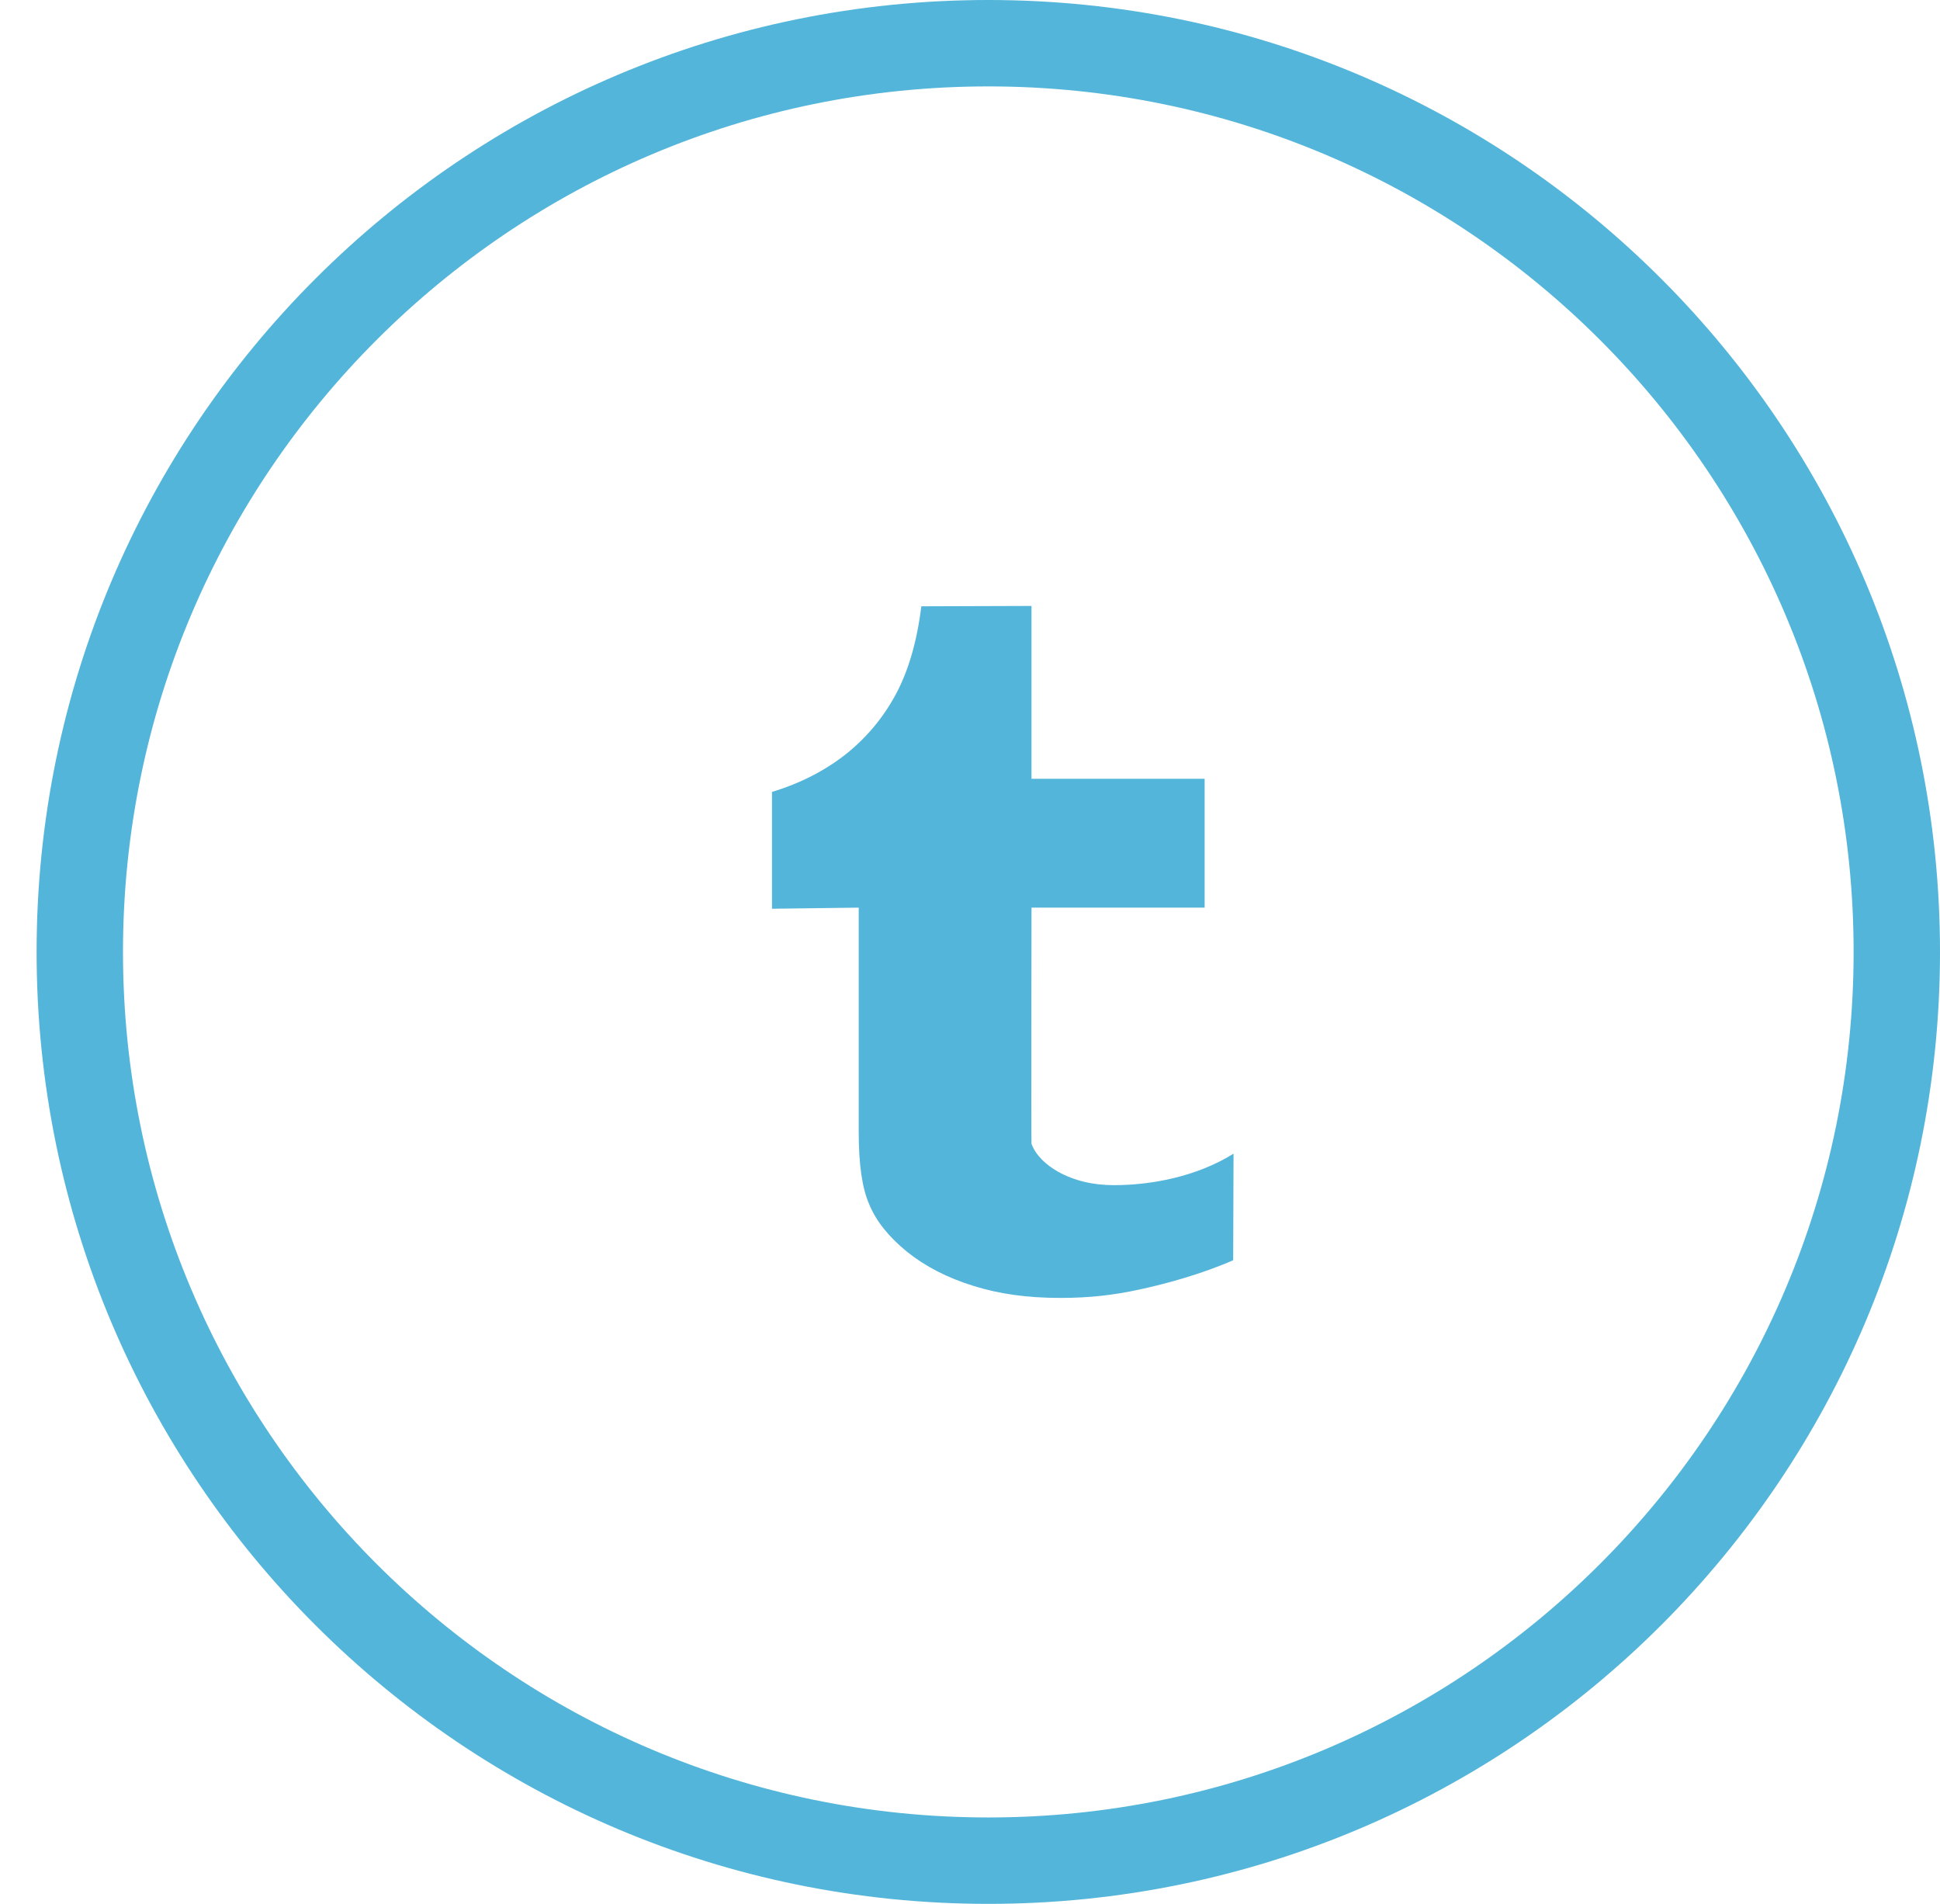 <svg xmlns="http://www.w3.org/2000/svg" viewBox="0 0 53 52" width="53" height="52">
	<defs>
		<clipPath clipPathUnits="userSpaceOnUse" id="cp1">
			<path d="M-1430 -3686L490 -3686L490 110L-1430 110Z" />
		</clipPath>
	</defs>
	<style>
		tspan { white-space:pre }
		.shp0 { fill: #53b5d9 } 
	</style>
	<g id="Home" clip-path="url(#cp1)">
		<g id="Component 1 – 1">
			<path id="Tumblr Circle" fill-rule="evenodd" class="shp0" d="M27 52C12.64 52 1 40.36 1 26C1 11.64 12.64 0 27 0C41.36 0 53 11.64 53 26C53 40.36 41.36 52 27 52ZM27 2.36C13.95 2.36 3.36 12.95 3.36 26C3.36 39.05 13.95 49.64 27 49.64C40.05 49.64 50.64 39.05 50.64 26C50.64 12.95 40.05 2.36 27 2.36ZM28.9 32C29.35 32.25 29.86 32.37 30.43 32.37C31.45 32.37 32.69 32.14 33.7 31.51L33.69 34.42C32.83 34.8 31.83 35.07 31.13 35.22C30.44 35.37 29.78 35.45 28.97 35.45C28.06 35.45 27.29 35.34 26.59 35.12C25.88 34.9 25.28 34.59 24.78 34.19C24.28 33.78 23.94 33.36 23.75 32.9C23.55 32.45 23.46 31.79 23.46 30.92L23.46 24.79L21.09 24.82L21.09 21.63C21.88 21.39 22.55 21.04 23.12 20.59C23.68 20.14 24.13 19.6 24.47 18.97C24.81 18.34 25.05 17.54 25.17 16.56L28.18 16.55L28.18 21.27L32.91 21.27L32.91 24.79L28.18 24.79C28.18 24.79 28.17 31.19 28.18 31.24C28.3 31.56 28.57 31.81 28.9 32Z" />
		</g>
	</g>
</svg>